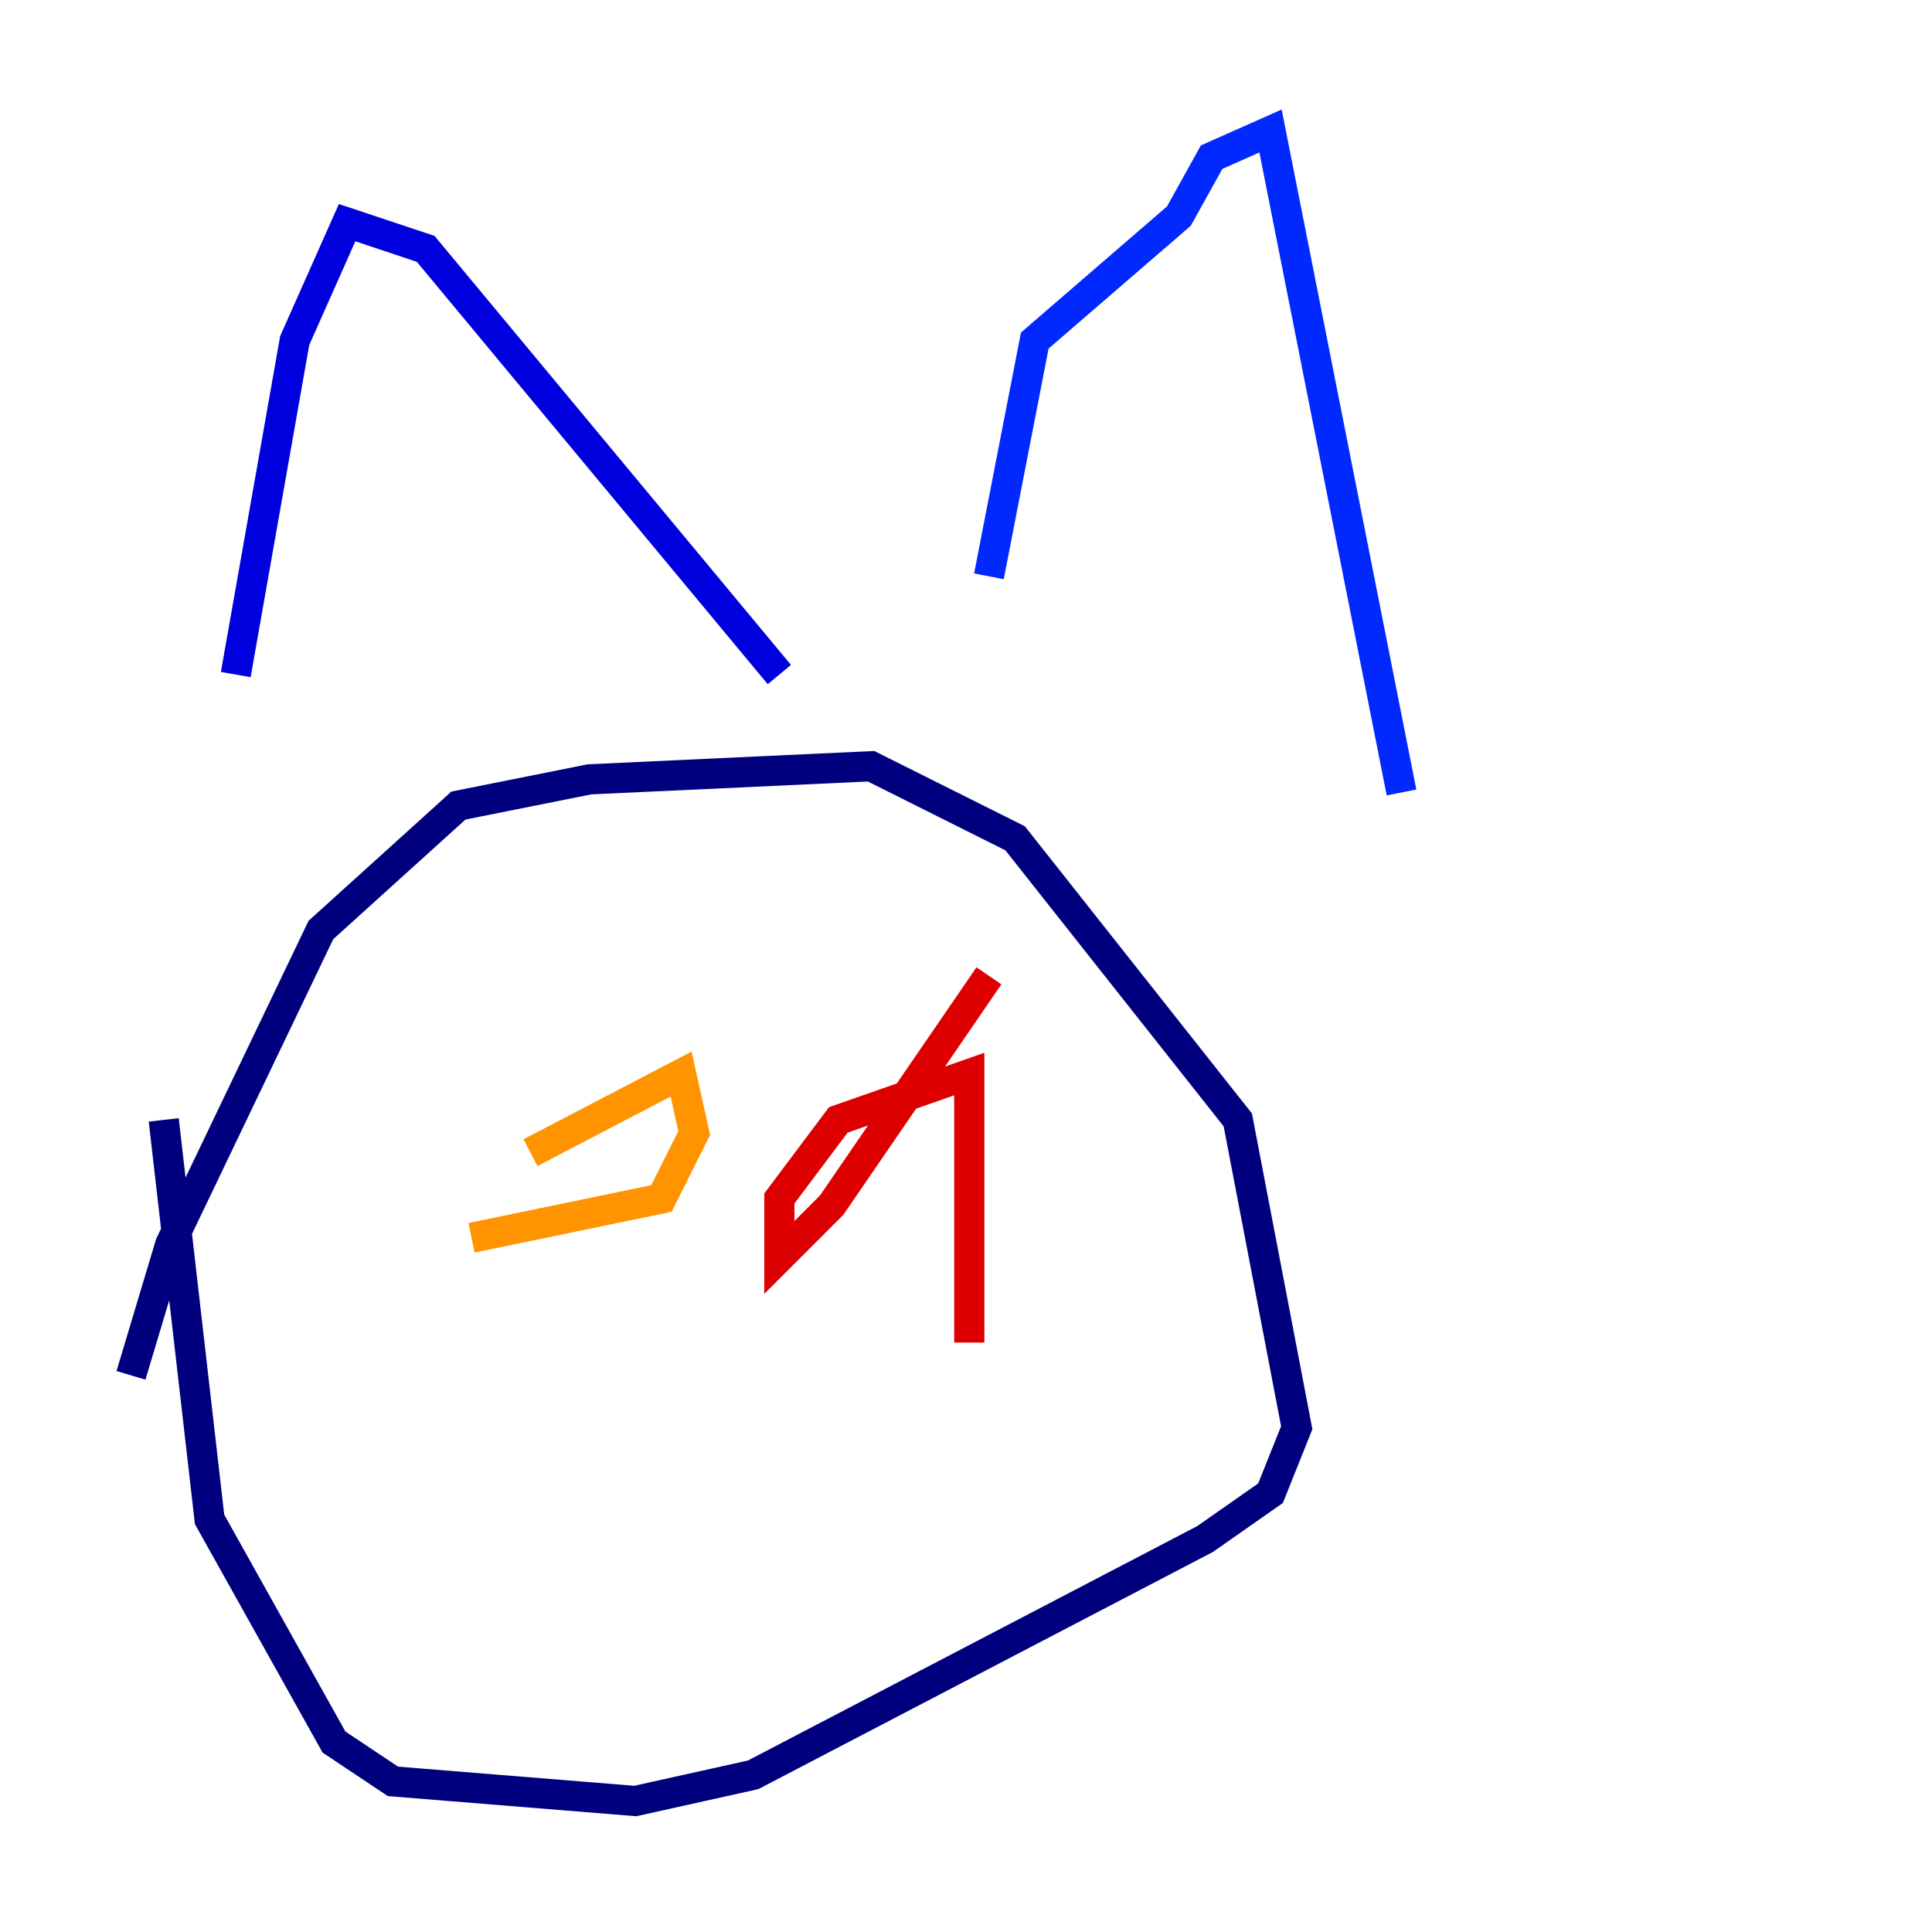<?xml version="1.0" encoding="utf-8" ?>
<svg baseProfile="tiny" height="128" version="1.2" viewBox="0,0,128,128" width="128" xmlns="http://www.w3.org/2000/svg" xmlns:ev="http://www.w3.org/2001/xml-events" xmlns:xlink="http://www.w3.org/1999/xlink"><defs /><polyline fill="none" points="8.678,91.119 11.281,82.441 21.261,61.614 30.373,53.37 39.051,51.634 57.709,50.766 67.254,55.539 82.007,74.197 85.912,94.59 84.176,98.929 79.837,101.966 49.898,117.586 42.088,119.322 26.034,118.02 22.129,115.417 13.885,100.664 10.848,74.197" stroke="#00007f" stroke-width="2" /><polyline fill="none" points="15.62,44.691 19.525,22.563 22.997,14.752 28.203,16.488 51.634,44.691" stroke="#0000de" stroke-width="2" /><polyline fill="none" points="65.519,38.183 68.556,22.563 78.102,14.319 80.271,10.414 84.176,8.678 92.854,52.502" stroke="#0028ff" stroke-width="2" /><polyline fill="none" points="29.505,69.424 29.505,69.424" stroke="#0080ff" stroke-width="2" /><polyline fill="none" points="29.071,69.424 29.071,69.424" stroke="#00d4ff" stroke-width="2" /><polyline fill="none" points="37.315,73.329 37.315,73.329" stroke="#36ffc0" stroke-width="2" /><polyline fill="none" points="36.014,78.969 36.014,78.969" stroke="#7cff79" stroke-width="2" /><polyline fill="none" points="32.108,71.159 32.108,71.159" stroke="#c0ff36" stroke-width="2" /><polyline fill="none" points="36.014,71.159 36.014,71.159" stroke="#ffe500" stroke-width="2" /><polyline fill="none" points="35.146,76.366 45.125,71.159 45.993,75.064 43.824,79.403 31.241,82.007" stroke="#ff9400" stroke-width="2" /><polyline fill="none" points="28.203,88.949 28.203,88.949" stroke="#ff4600" stroke-width="2" /><polyline fill="none" points="65.519,64.651 55.105,79.837 51.634,83.308 51.634,79.403 55.539,74.197 64.217,71.159 64.217,88.949" stroke="#de0000" stroke-width="2" /><polyline fill="none" points="39.919,94.59 39.919,94.59" stroke="#7f0000" stroke-width="2" /></svg>